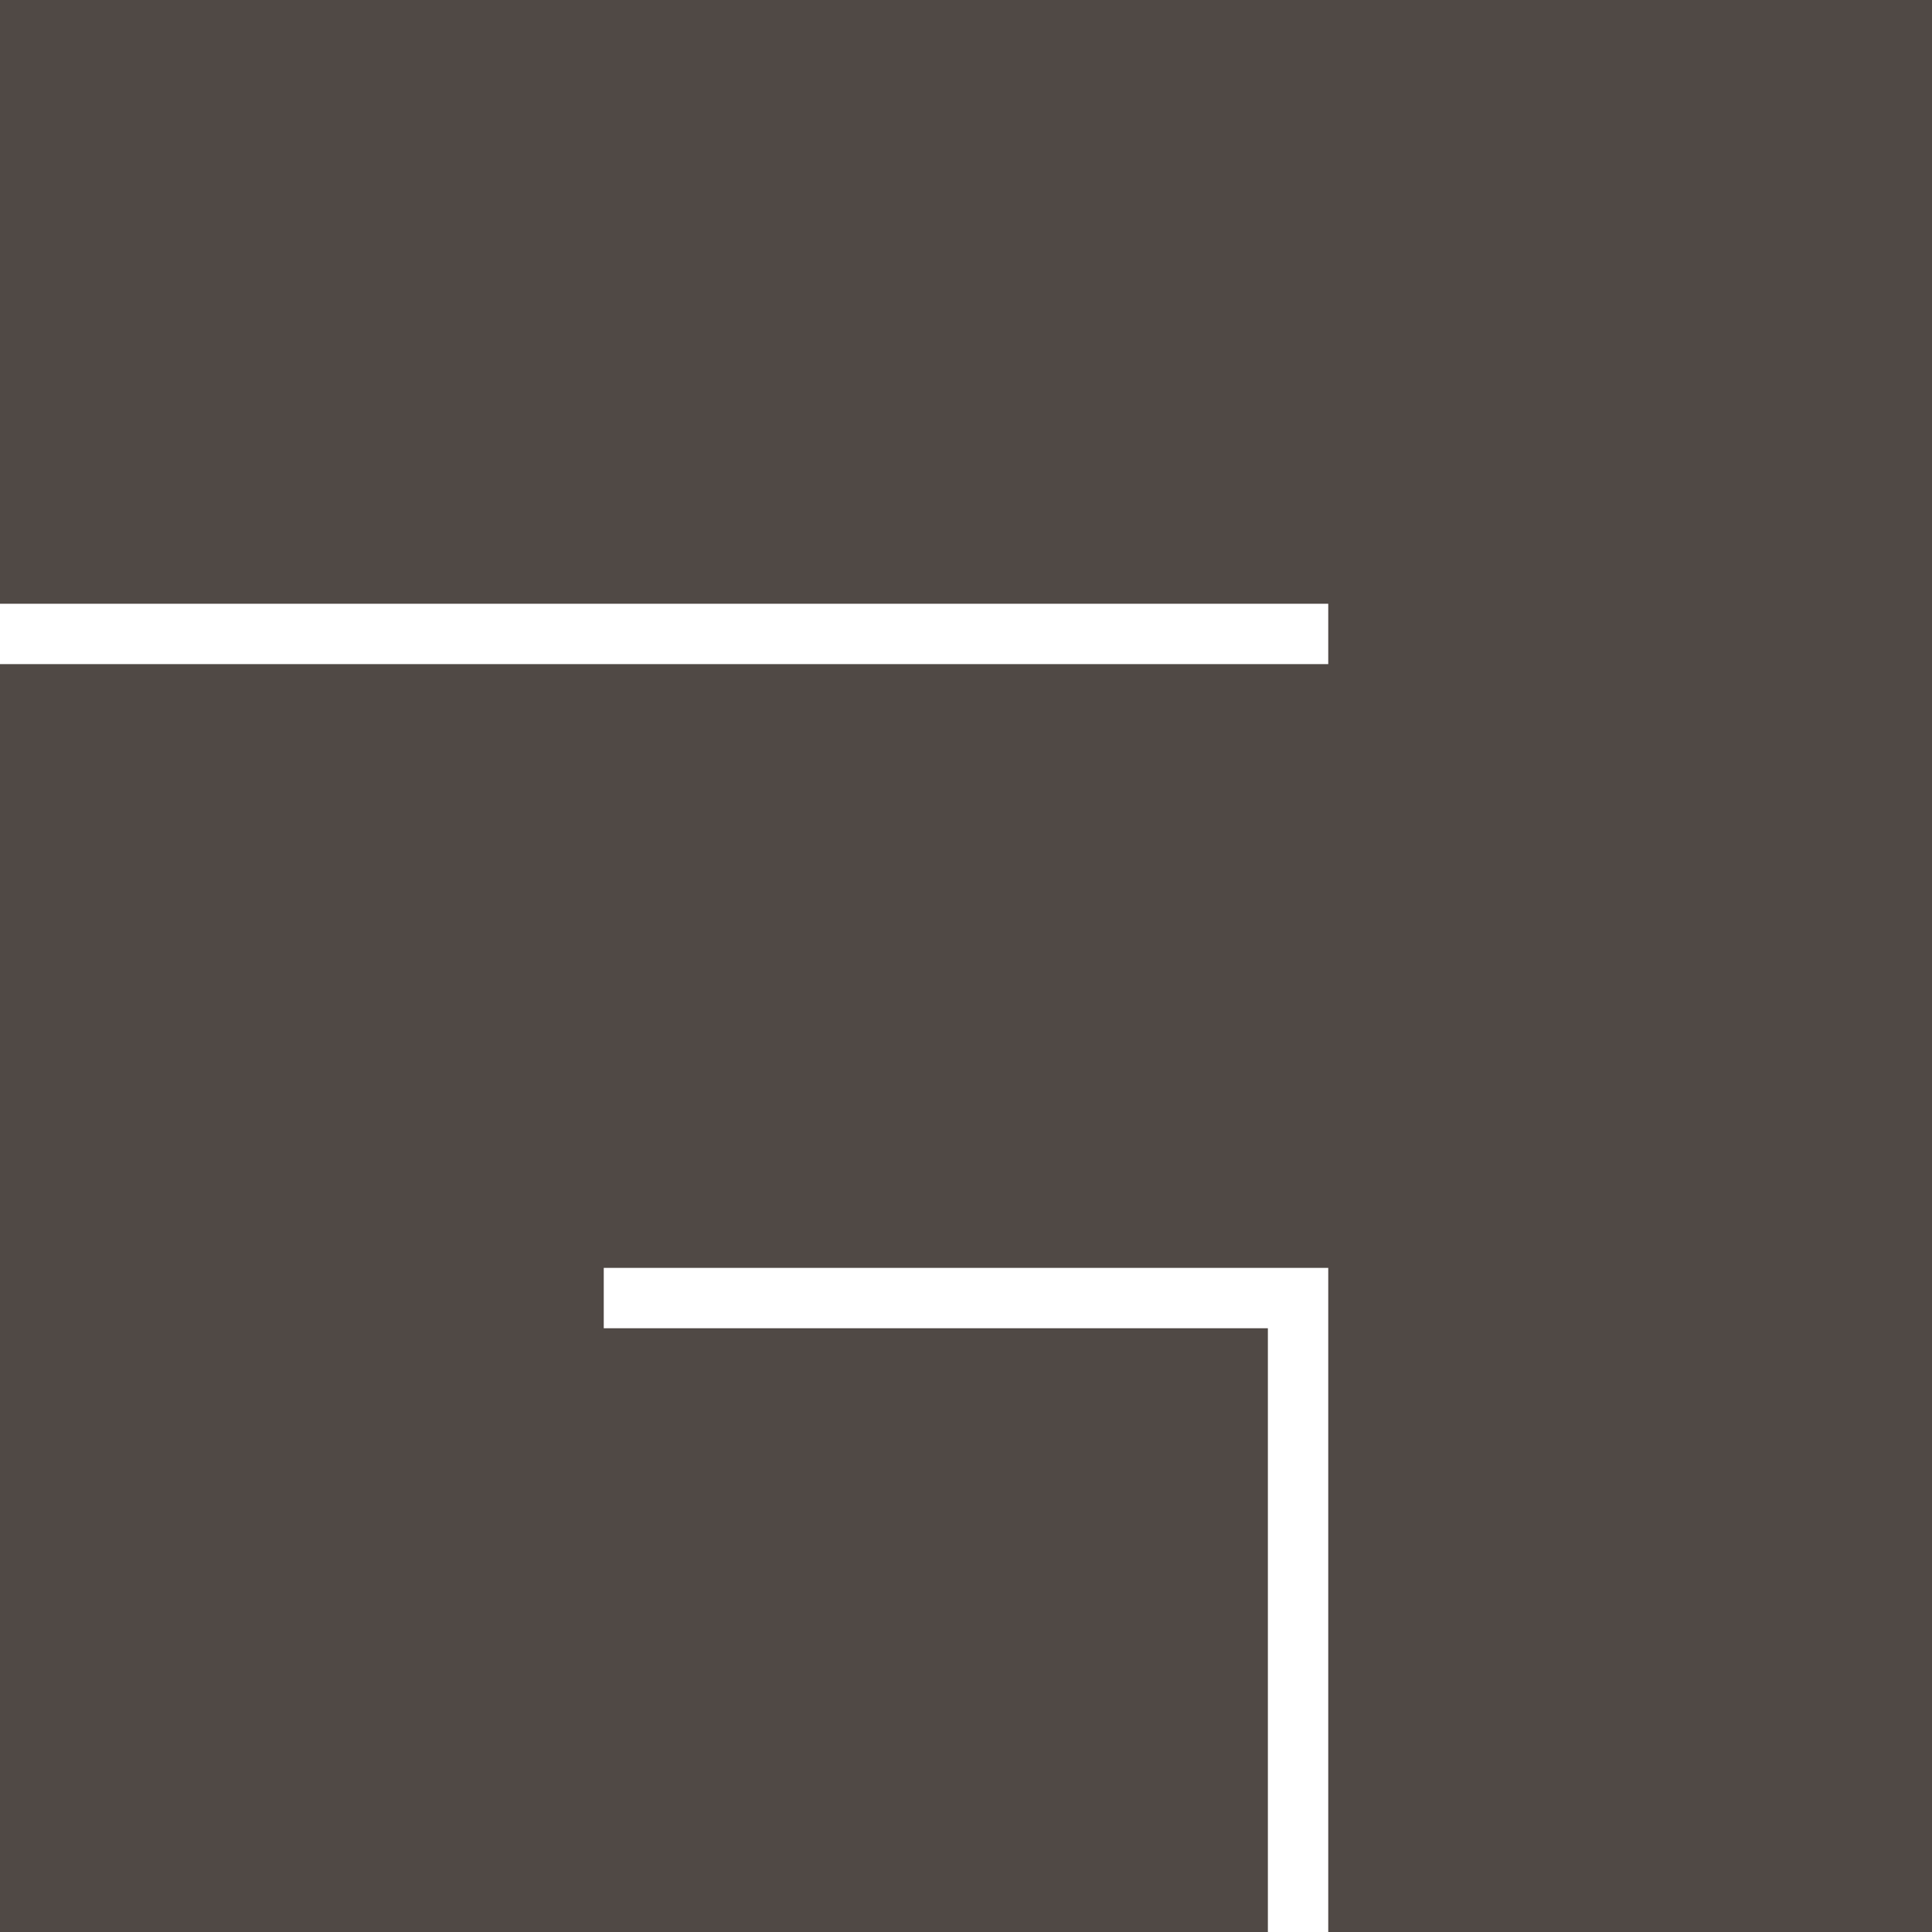 <?xml version="1.0" encoding="UTF-8" standalone="no"?>
<svg
   xmlns:dc="http://purl.org/dc/elements/1.1/"
   xmlns:cc="http://creativecommons.org/ns#"
   xmlns:rdf="http://www.w3.org/1999/02/22-rdf-syntax-ns#"
   xmlns:svg="http://www.w3.org/2000/svg"
   xmlns="http://www.w3.org/2000/svg"
   version="1.1"
   width="64"
   height="64"
   id="svg2">
  <defs
     id="defs6" />
  <path
     d="m 0,64 0,-42 44,0 0,-2 -44,0 0,-20 64,0 0,64 -20,0 0,-22 -24,0 0,2 22,0 0,20 z"
     id="path10"
     style="fill:#504945" />
</svg>
